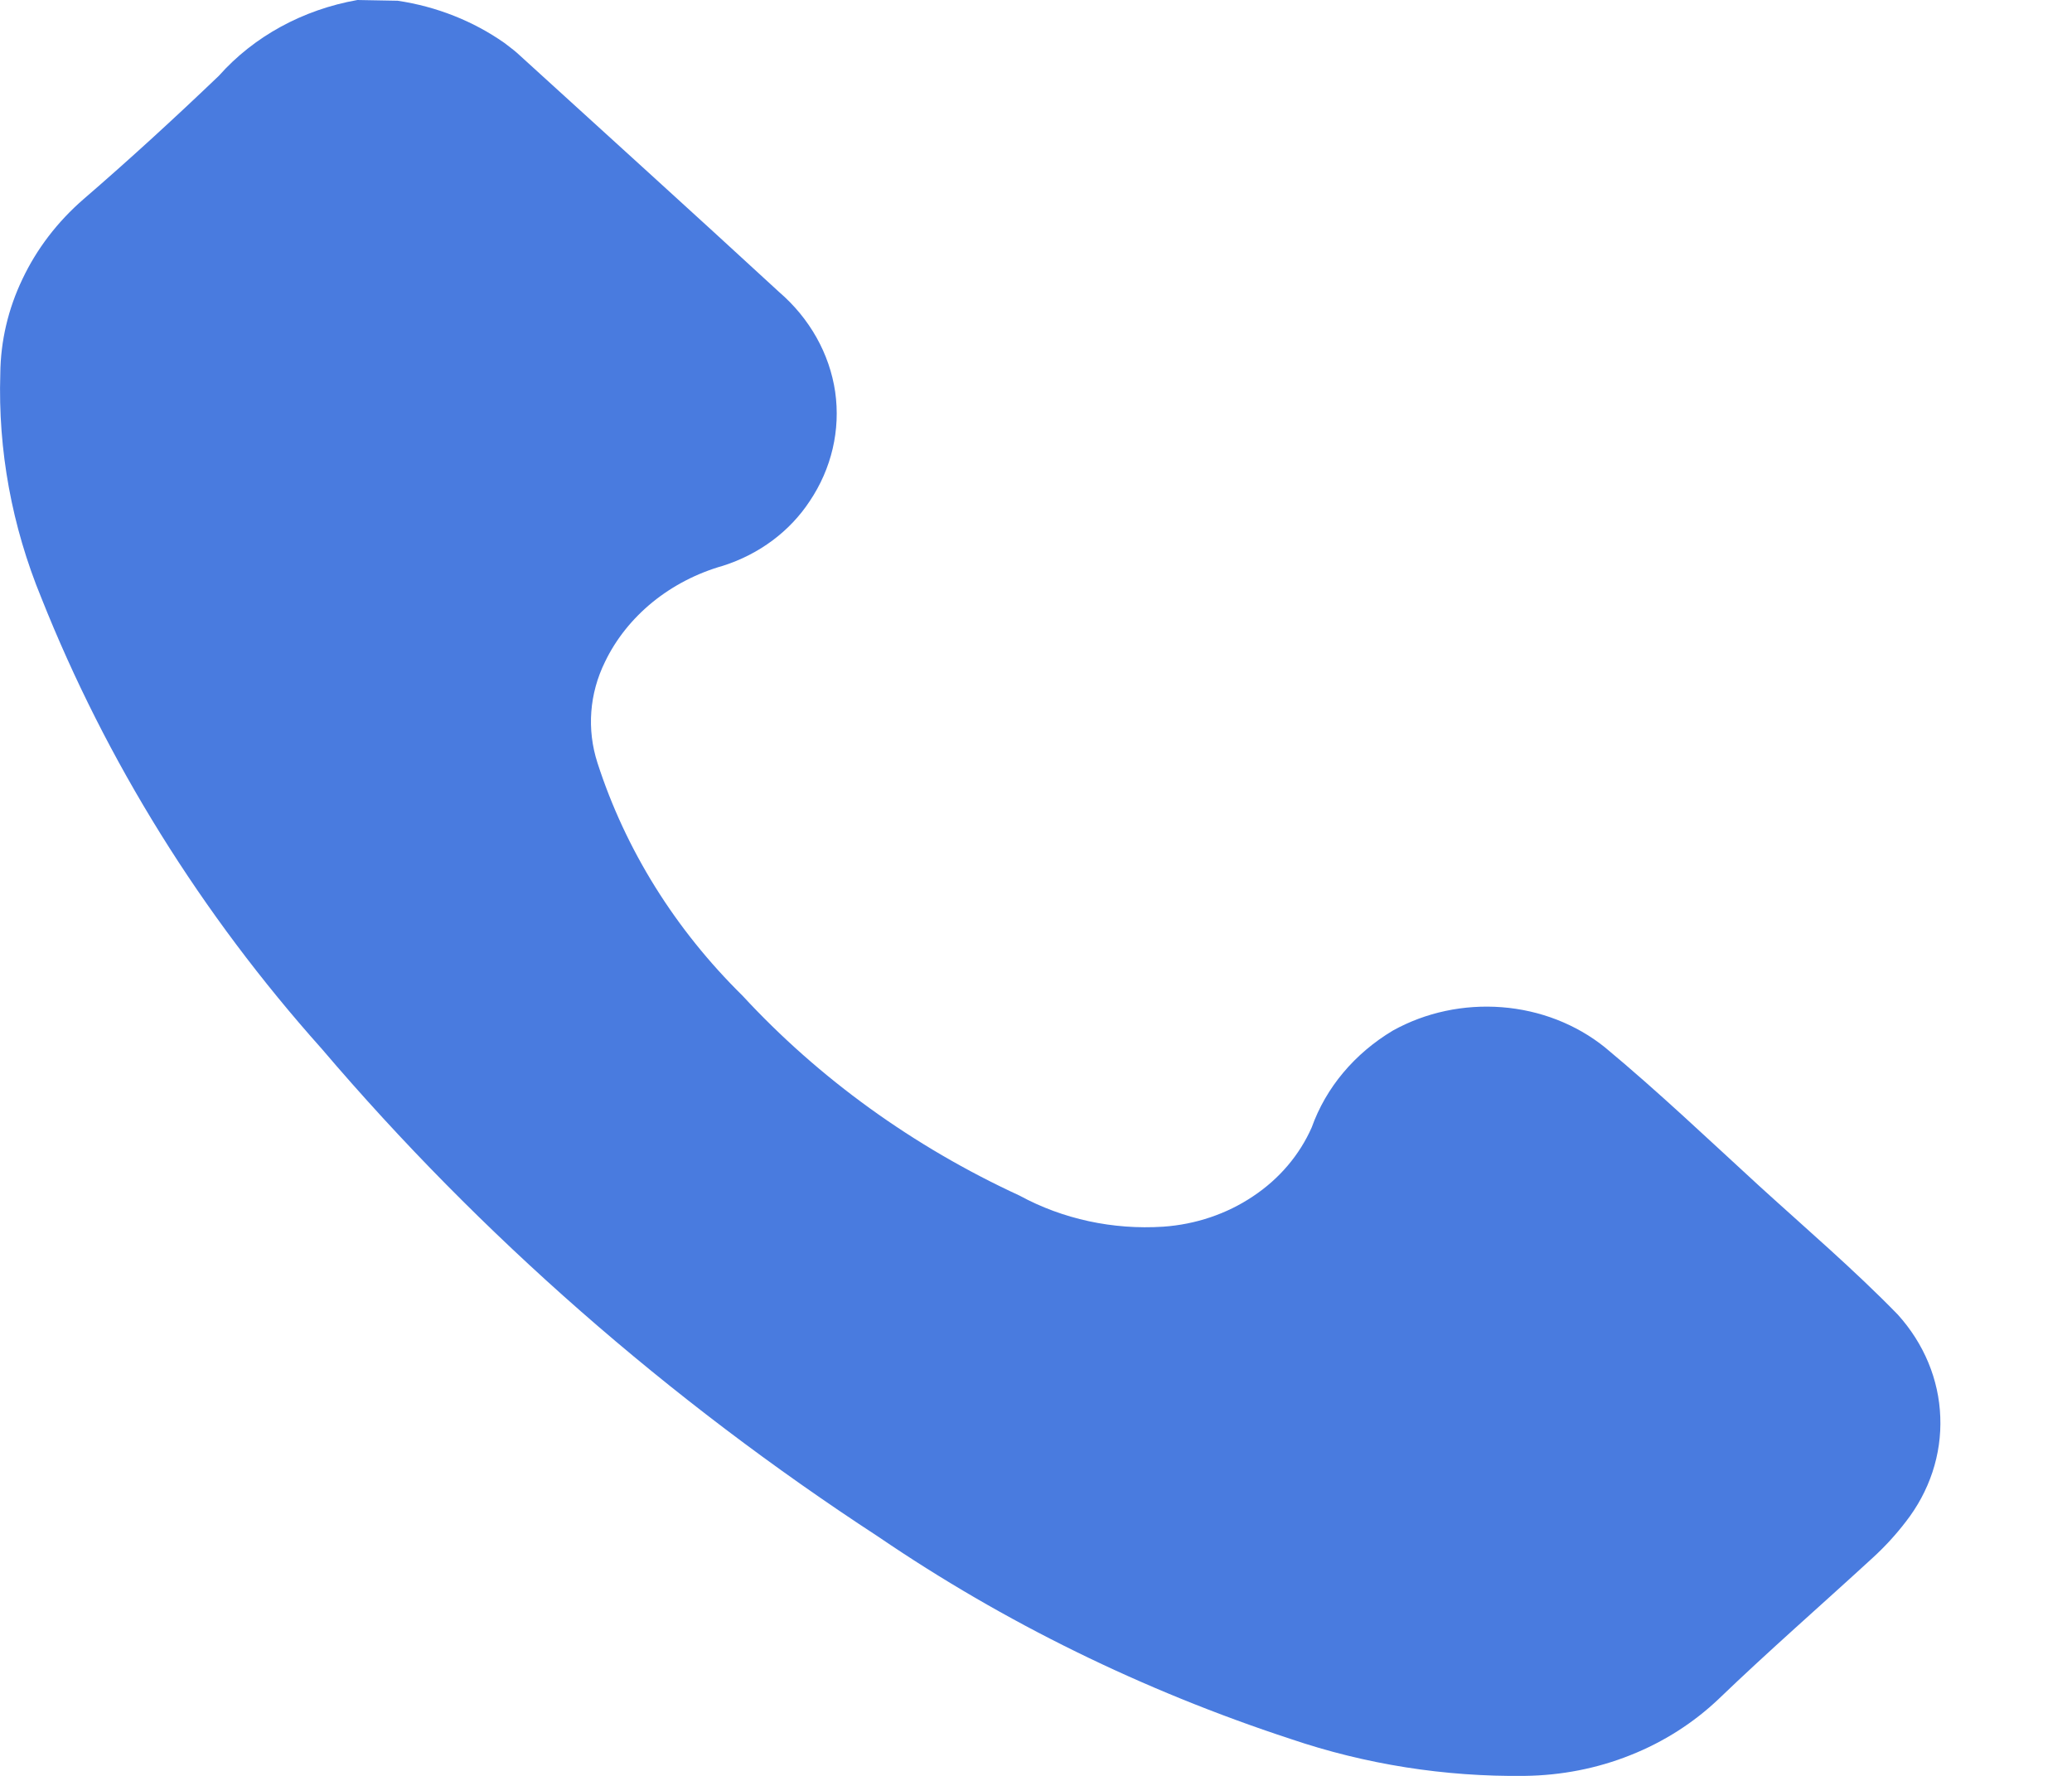 <svg width="14" height="12" viewBox="0 0 14 12" fill="none" xmlns="http://www.w3.org/2000/svg">
<path d="M2.687 0.005C2.949 0.044 3.197 0.142 3.408 0.29C3.436 0.312 3.468 0.335 3.494 0.358C4.084 0.896 4.677 1.432 5.264 1.973C5.471 2.151 5.605 2.39 5.643 2.647C5.68 2.905 5.619 3.167 5.47 3.388C5.336 3.591 5.13 3.745 4.885 3.823C4.709 3.873 4.547 3.957 4.409 4.069C4.272 4.181 4.162 4.318 4.088 4.472C3.982 4.687 3.964 4.929 4.037 5.155C4.226 5.741 4.561 6.279 5.016 6.727C5.534 7.288 6.171 7.748 6.889 8.079C7.181 8.238 7.52 8.311 7.859 8.289C8.078 8.274 8.289 8.203 8.466 8.084C8.644 7.966 8.781 7.804 8.863 7.618C8.959 7.349 9.152 7.119 9.411 6.964C9.632 6.841 9.89 6.786 10.148 6.806C10.406 6.826 10.65 6.921 10.844 7.077C11.205 7.377 11.542 7.698 11.887 8.014C12.202 8.301 12.527 8.579 12.823 8.883C13 9.079 13.101 9.322 13.11 9.575C13.12 9.829 13.037 10.078 12.876 10.284C12.81 10.37 12.736 10.451 12.655 10.525C12.308 10.844 11.951 11.155 11.614 11.479C11.444 11.641 11.241 11.771 11.016 11.86C10.791 11.95 10.548 11.997 10.303 12C9.762 12.007 9.225 11.922 8.719 11.75C7.722 11.423 6.784 10.963 5.936 10.385C4.514 9.457 3.246 8.346 2.174 7.087C1.359 6.175 0.718 5.144 0.279 4.039C0.08 3.555 -0.014 3.042 0.002 2.526C0.004 2.305 0.055 2.087 0.152 1.885C0.248 1.682 0.388 1.499 0.563 1.347C0.876 1.077 1.181 0.797 1.479 0.512C1.715 0.246 2.047 0.065 2.415 0L2.687 0.005Z" fill="#497BDF"/>
</svg>
